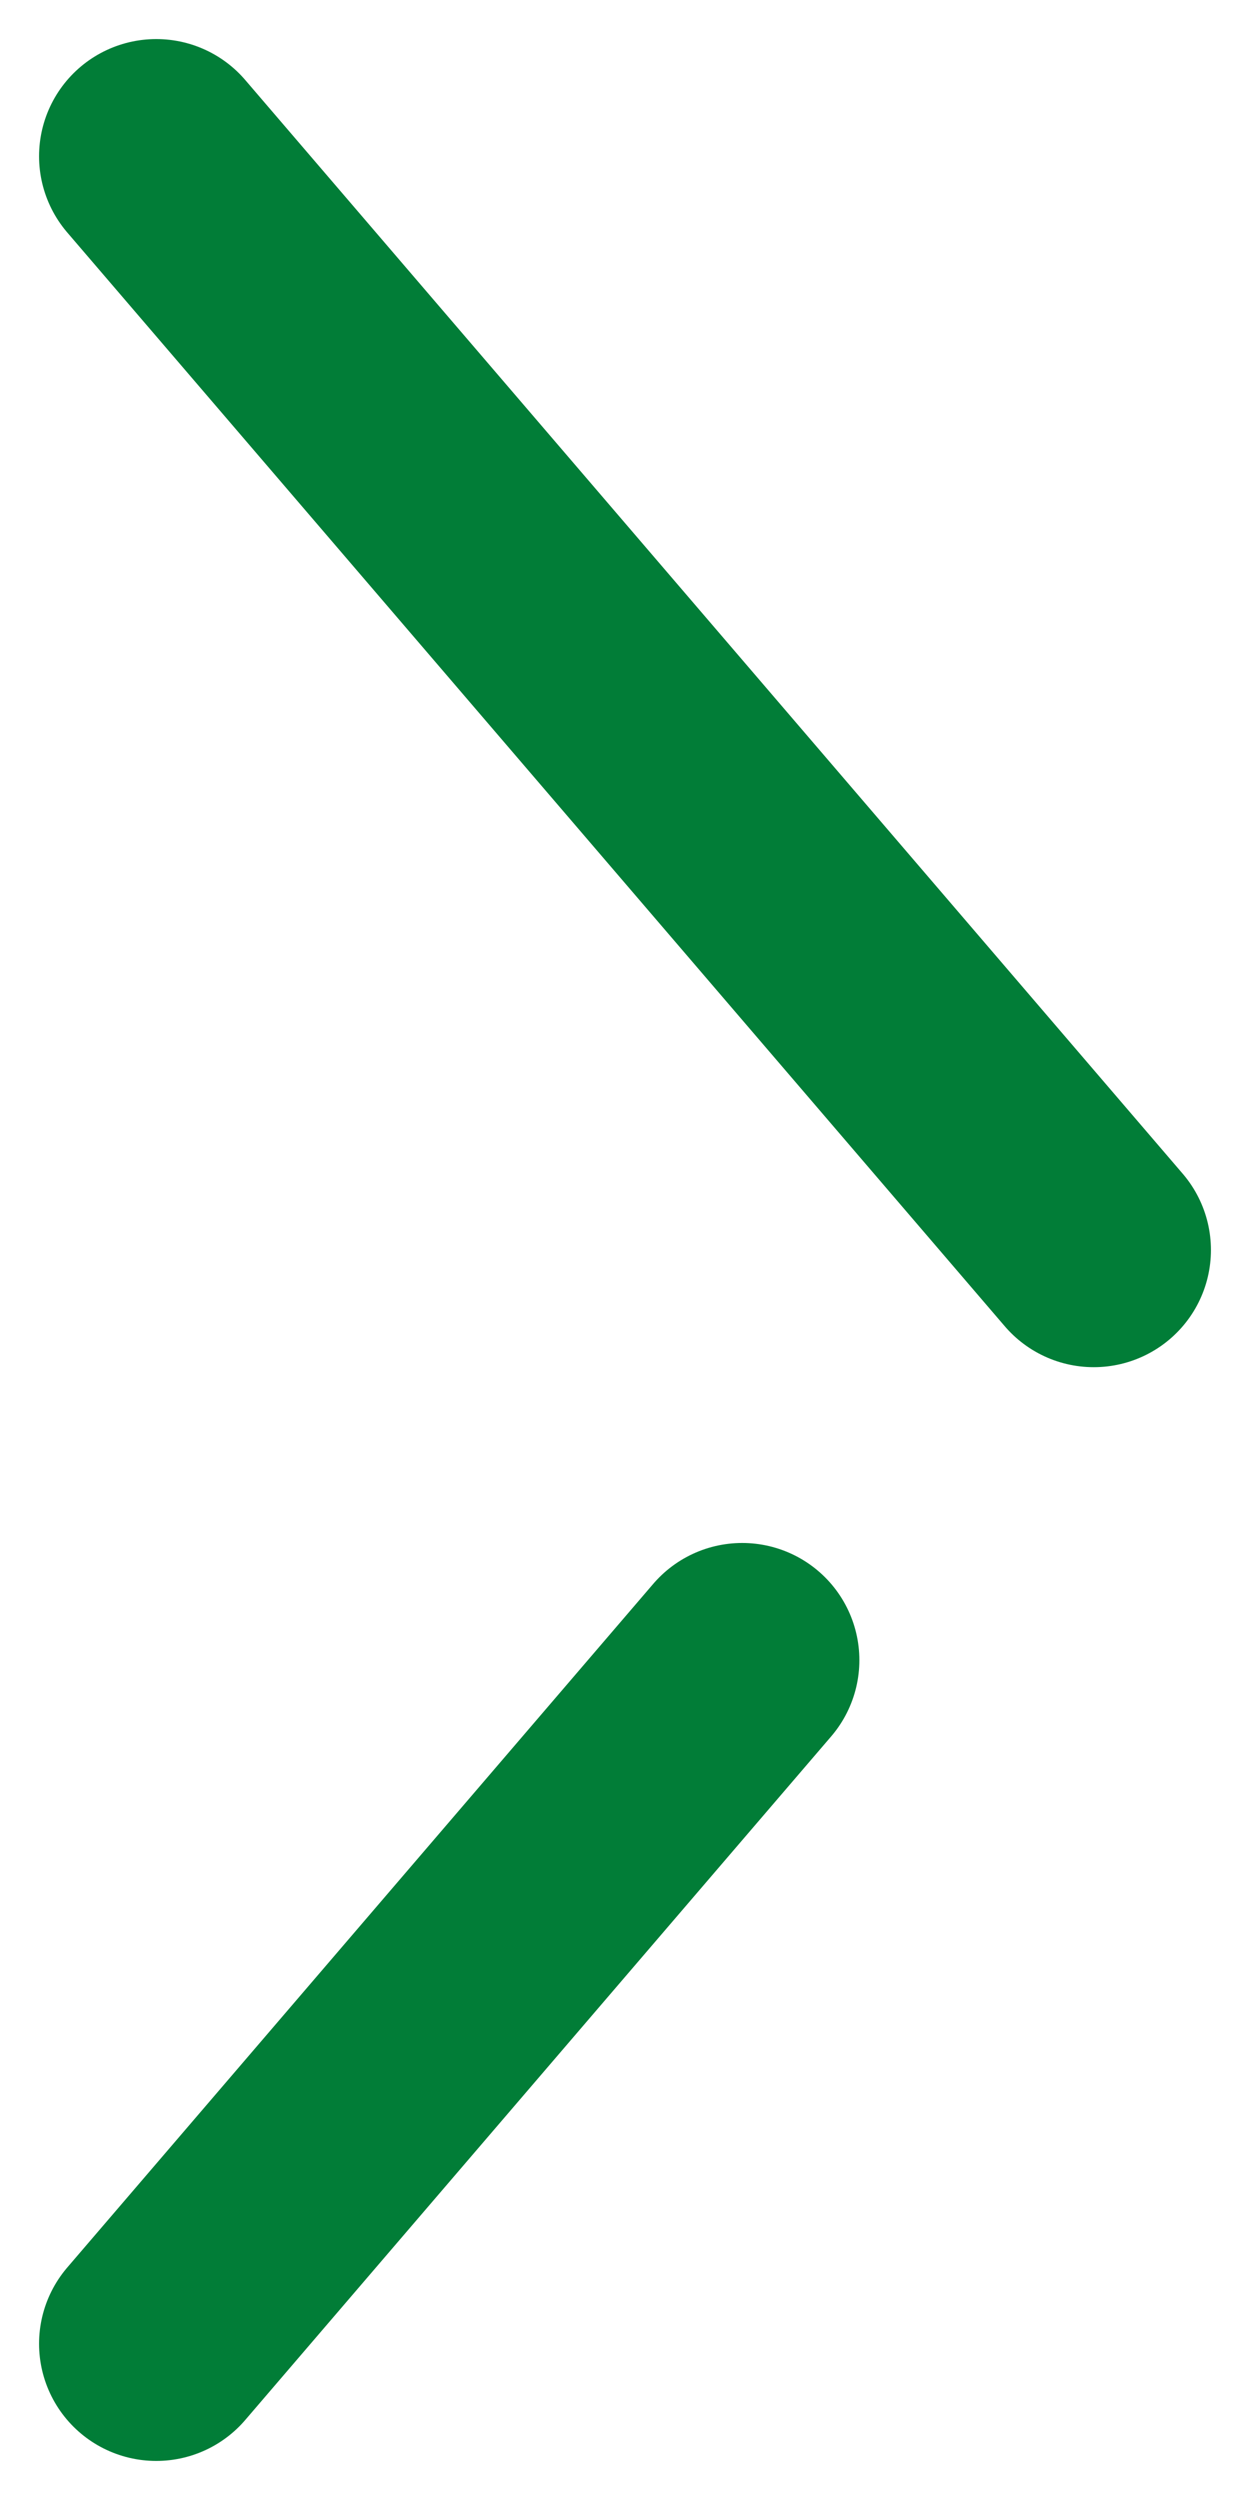 <svg width="8" height="16" viewBox="0 0 8 16" fill="none" xmlns="http://www.w3.org/2000/svg">
<path d="M1 1L7 8M1 15L4 11.5L4.75 10.625" stroke="#017D37" stroke-width="1.5" stroke-linecap="round"/>
</svg>
